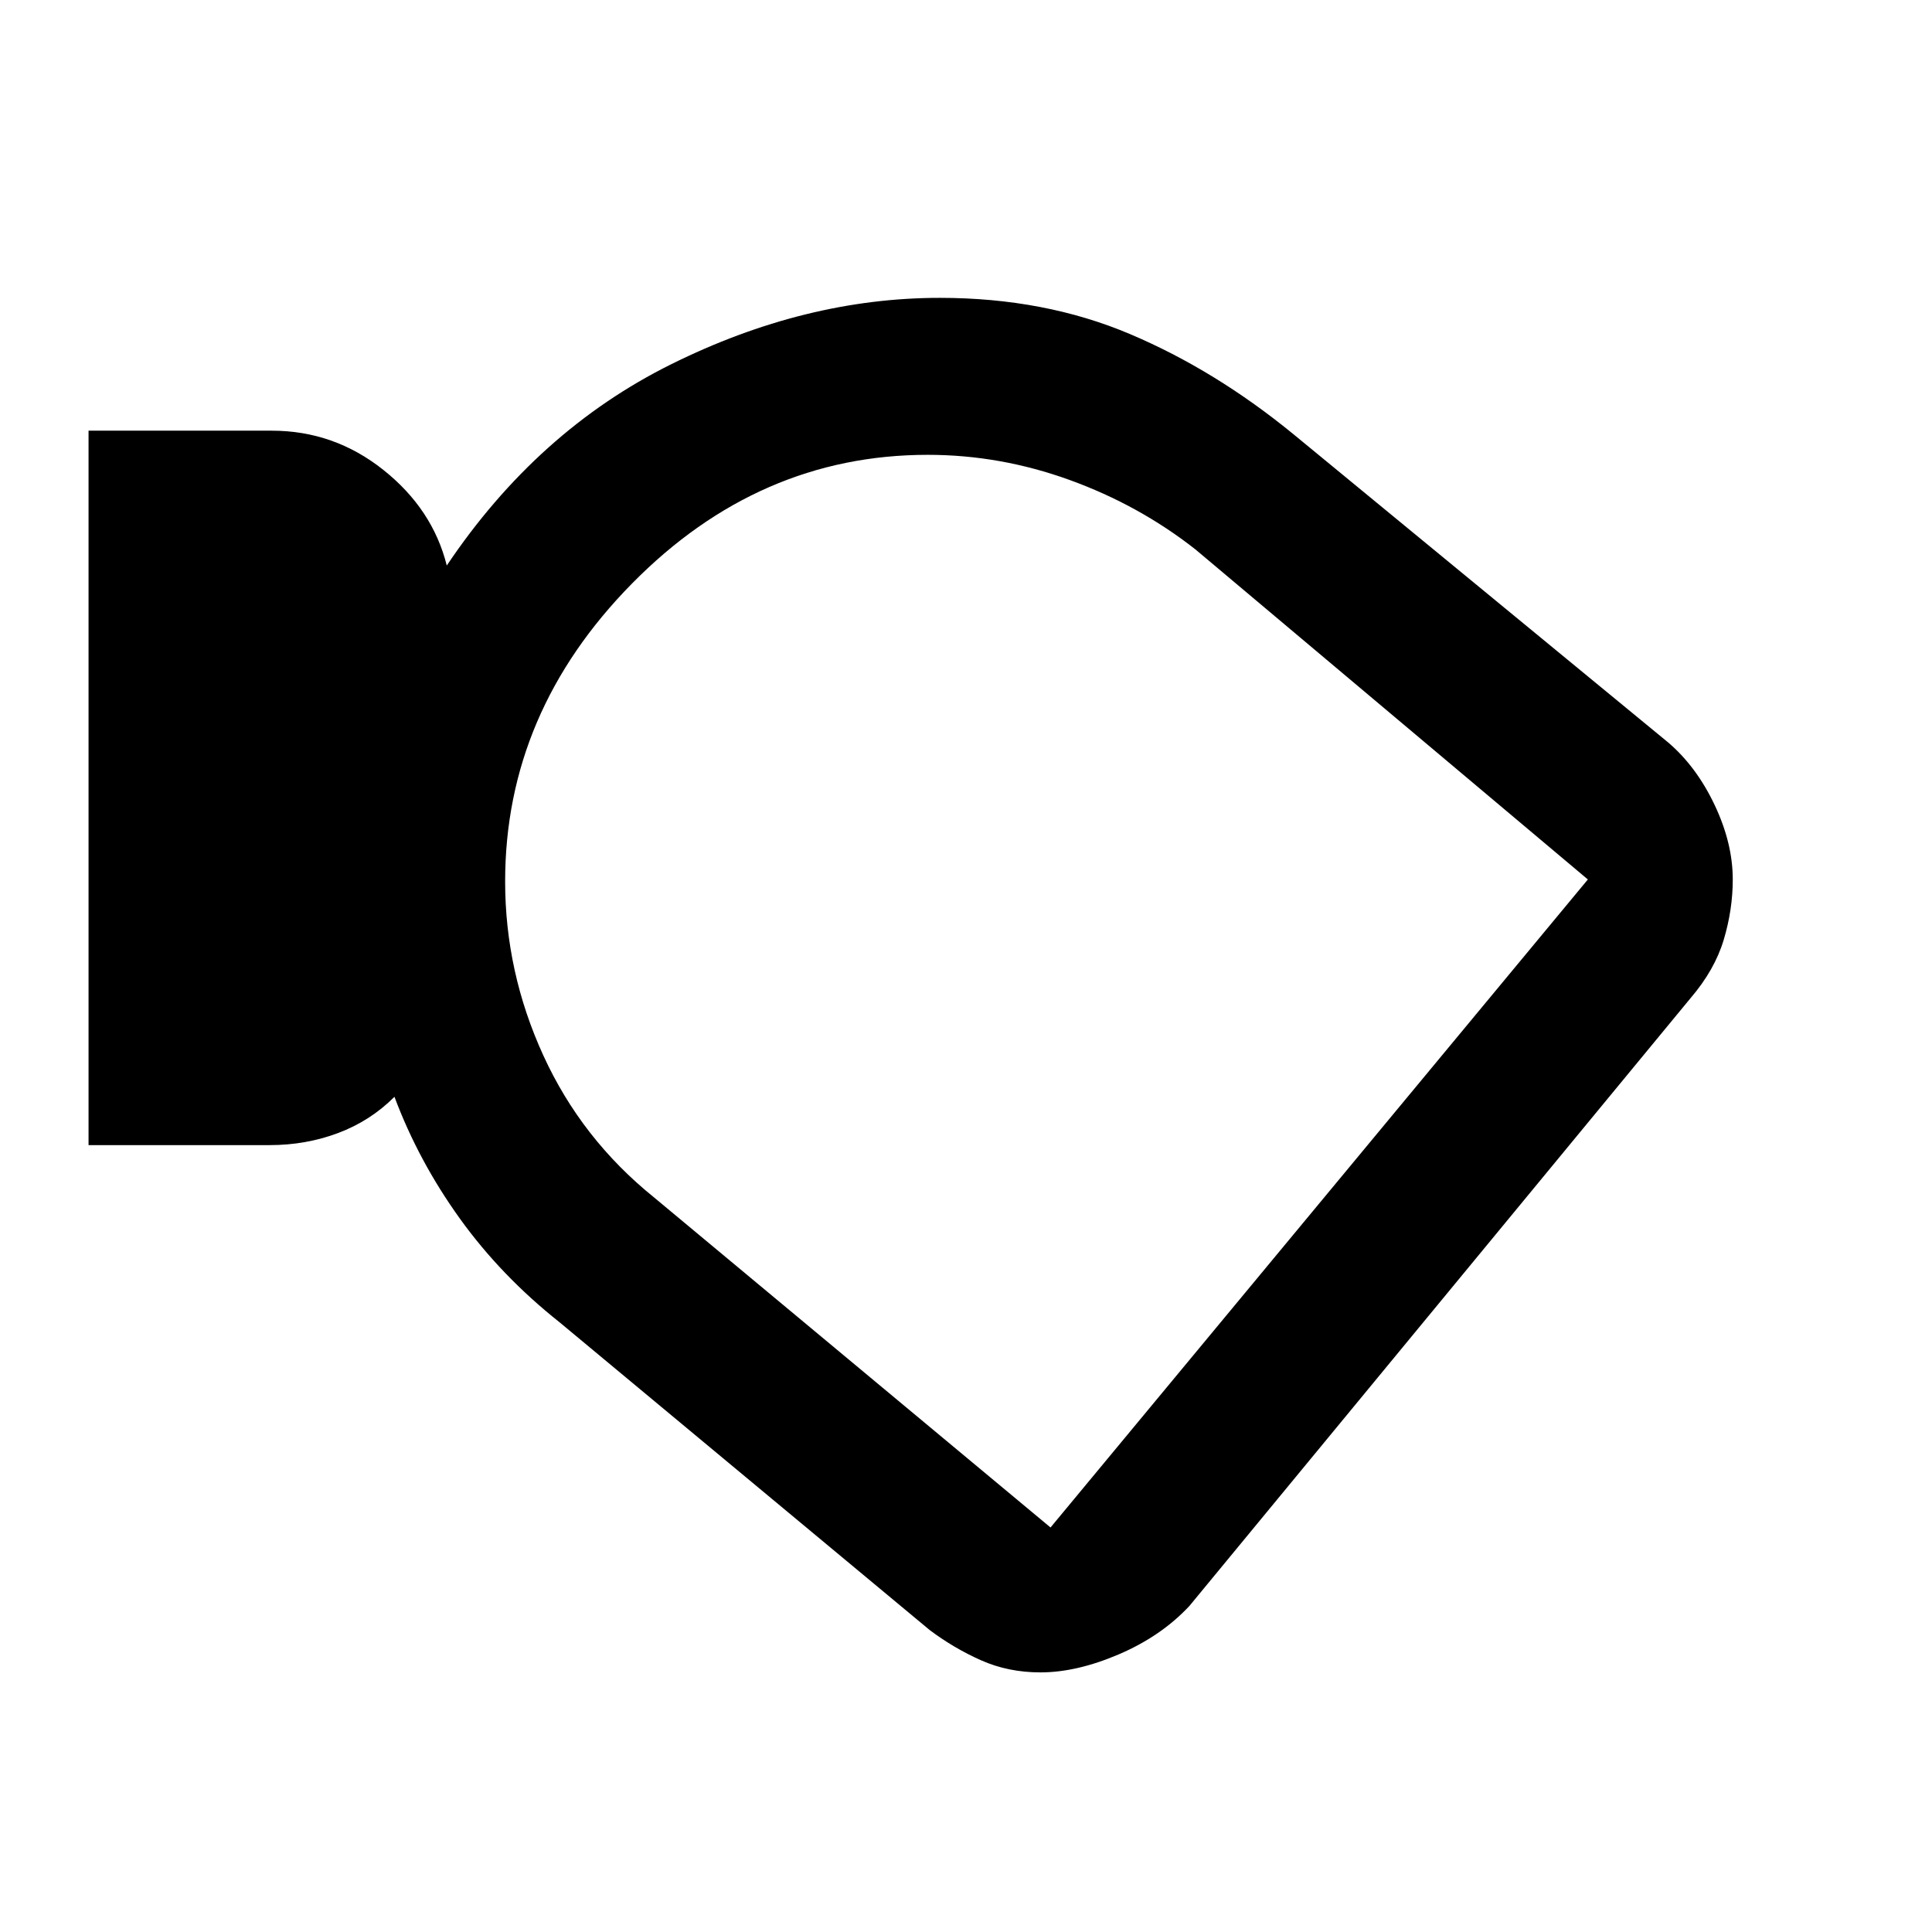 <svg xmlns="http://www.w3.org/2000/svg" height="48" width="48"><path d="M25.85 41.55q-.8 0-1.475-.3T23.1 40.5l-9.2-7.65q-1.45-1.15-2.475-2.575Q10.4 28.85 9.8 27.25q-.6.6-1.4.9-.8.3-1.7.3H2.2V10.7h4.55q1.55 0 2.775.975 1.225.975 1.575 2.375 2.25-3.35 5.575-5T23.35 7.4q2.6 0 4.725.9 2.125.9 4.075 2.5l9.3 7.65q.7.6 1.15 1.55.45.95.45 1.85 0 .75-.225 1.5T42 24.8L29.55 39.9q-.7.75-1.75 1.2-1.05.45-1.95.45ZM12.55 21.9q0 2.25.95 4.325t2.75 3.525l9.85 8.2 13.35-16.1-9.75-8.2q-1.4-1.1-3.125-1.725T23.05 11.3q-4.2 0-7.35 3.2-3.15 3.2-3.15 7.4ZM26 24.6Z"/></svg>